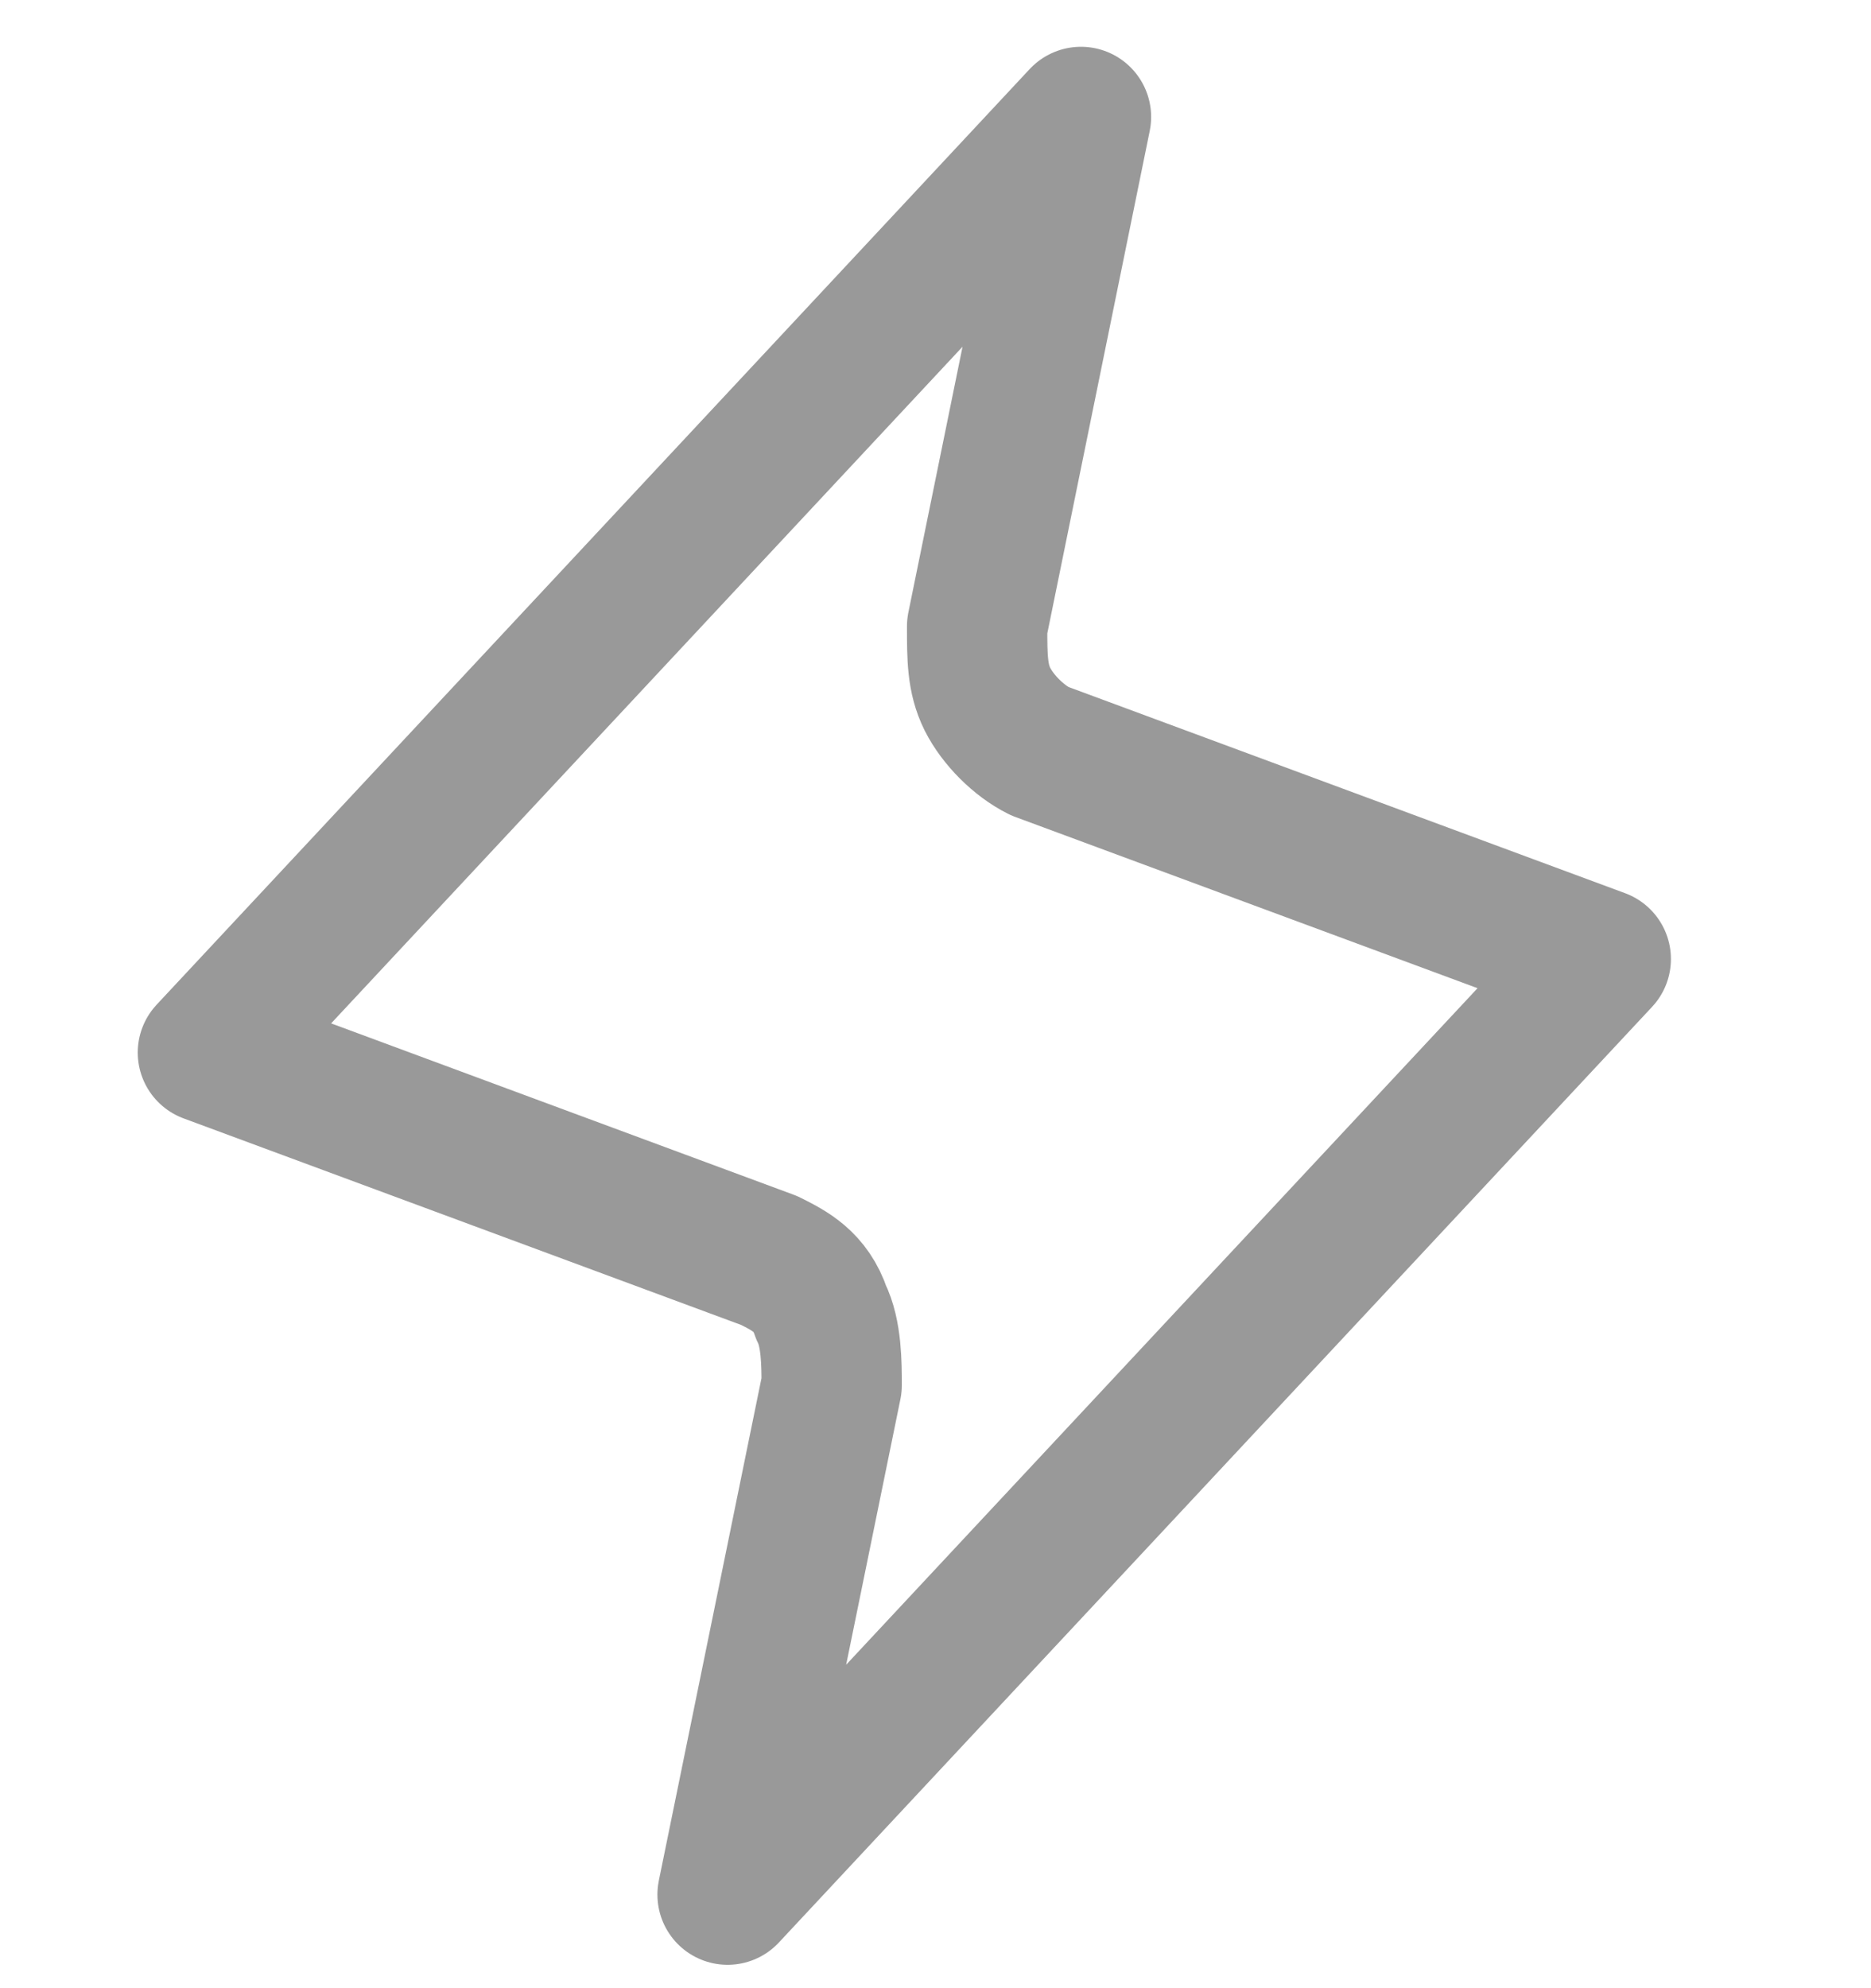<svg xmlns="http://www.w3.org/2000/svg" width="16" height="17" fill="none" viewBox="0 0 16 17">
  <path stroke="#999" stroke-linecap="round" stroke-linejoin="round" stroke-width="1.2" d="M6.578 10.778 1.778 9l7.466-8-.888 4.356c0 .266 0 .444.088.622.09.178.267.355.445.444l4.8 1.778-7.467 8 .89-4.356c0-.177 0-.444-.09-.622-.089-.266-.266-.355-.444-.444Z"/>
</svg>
